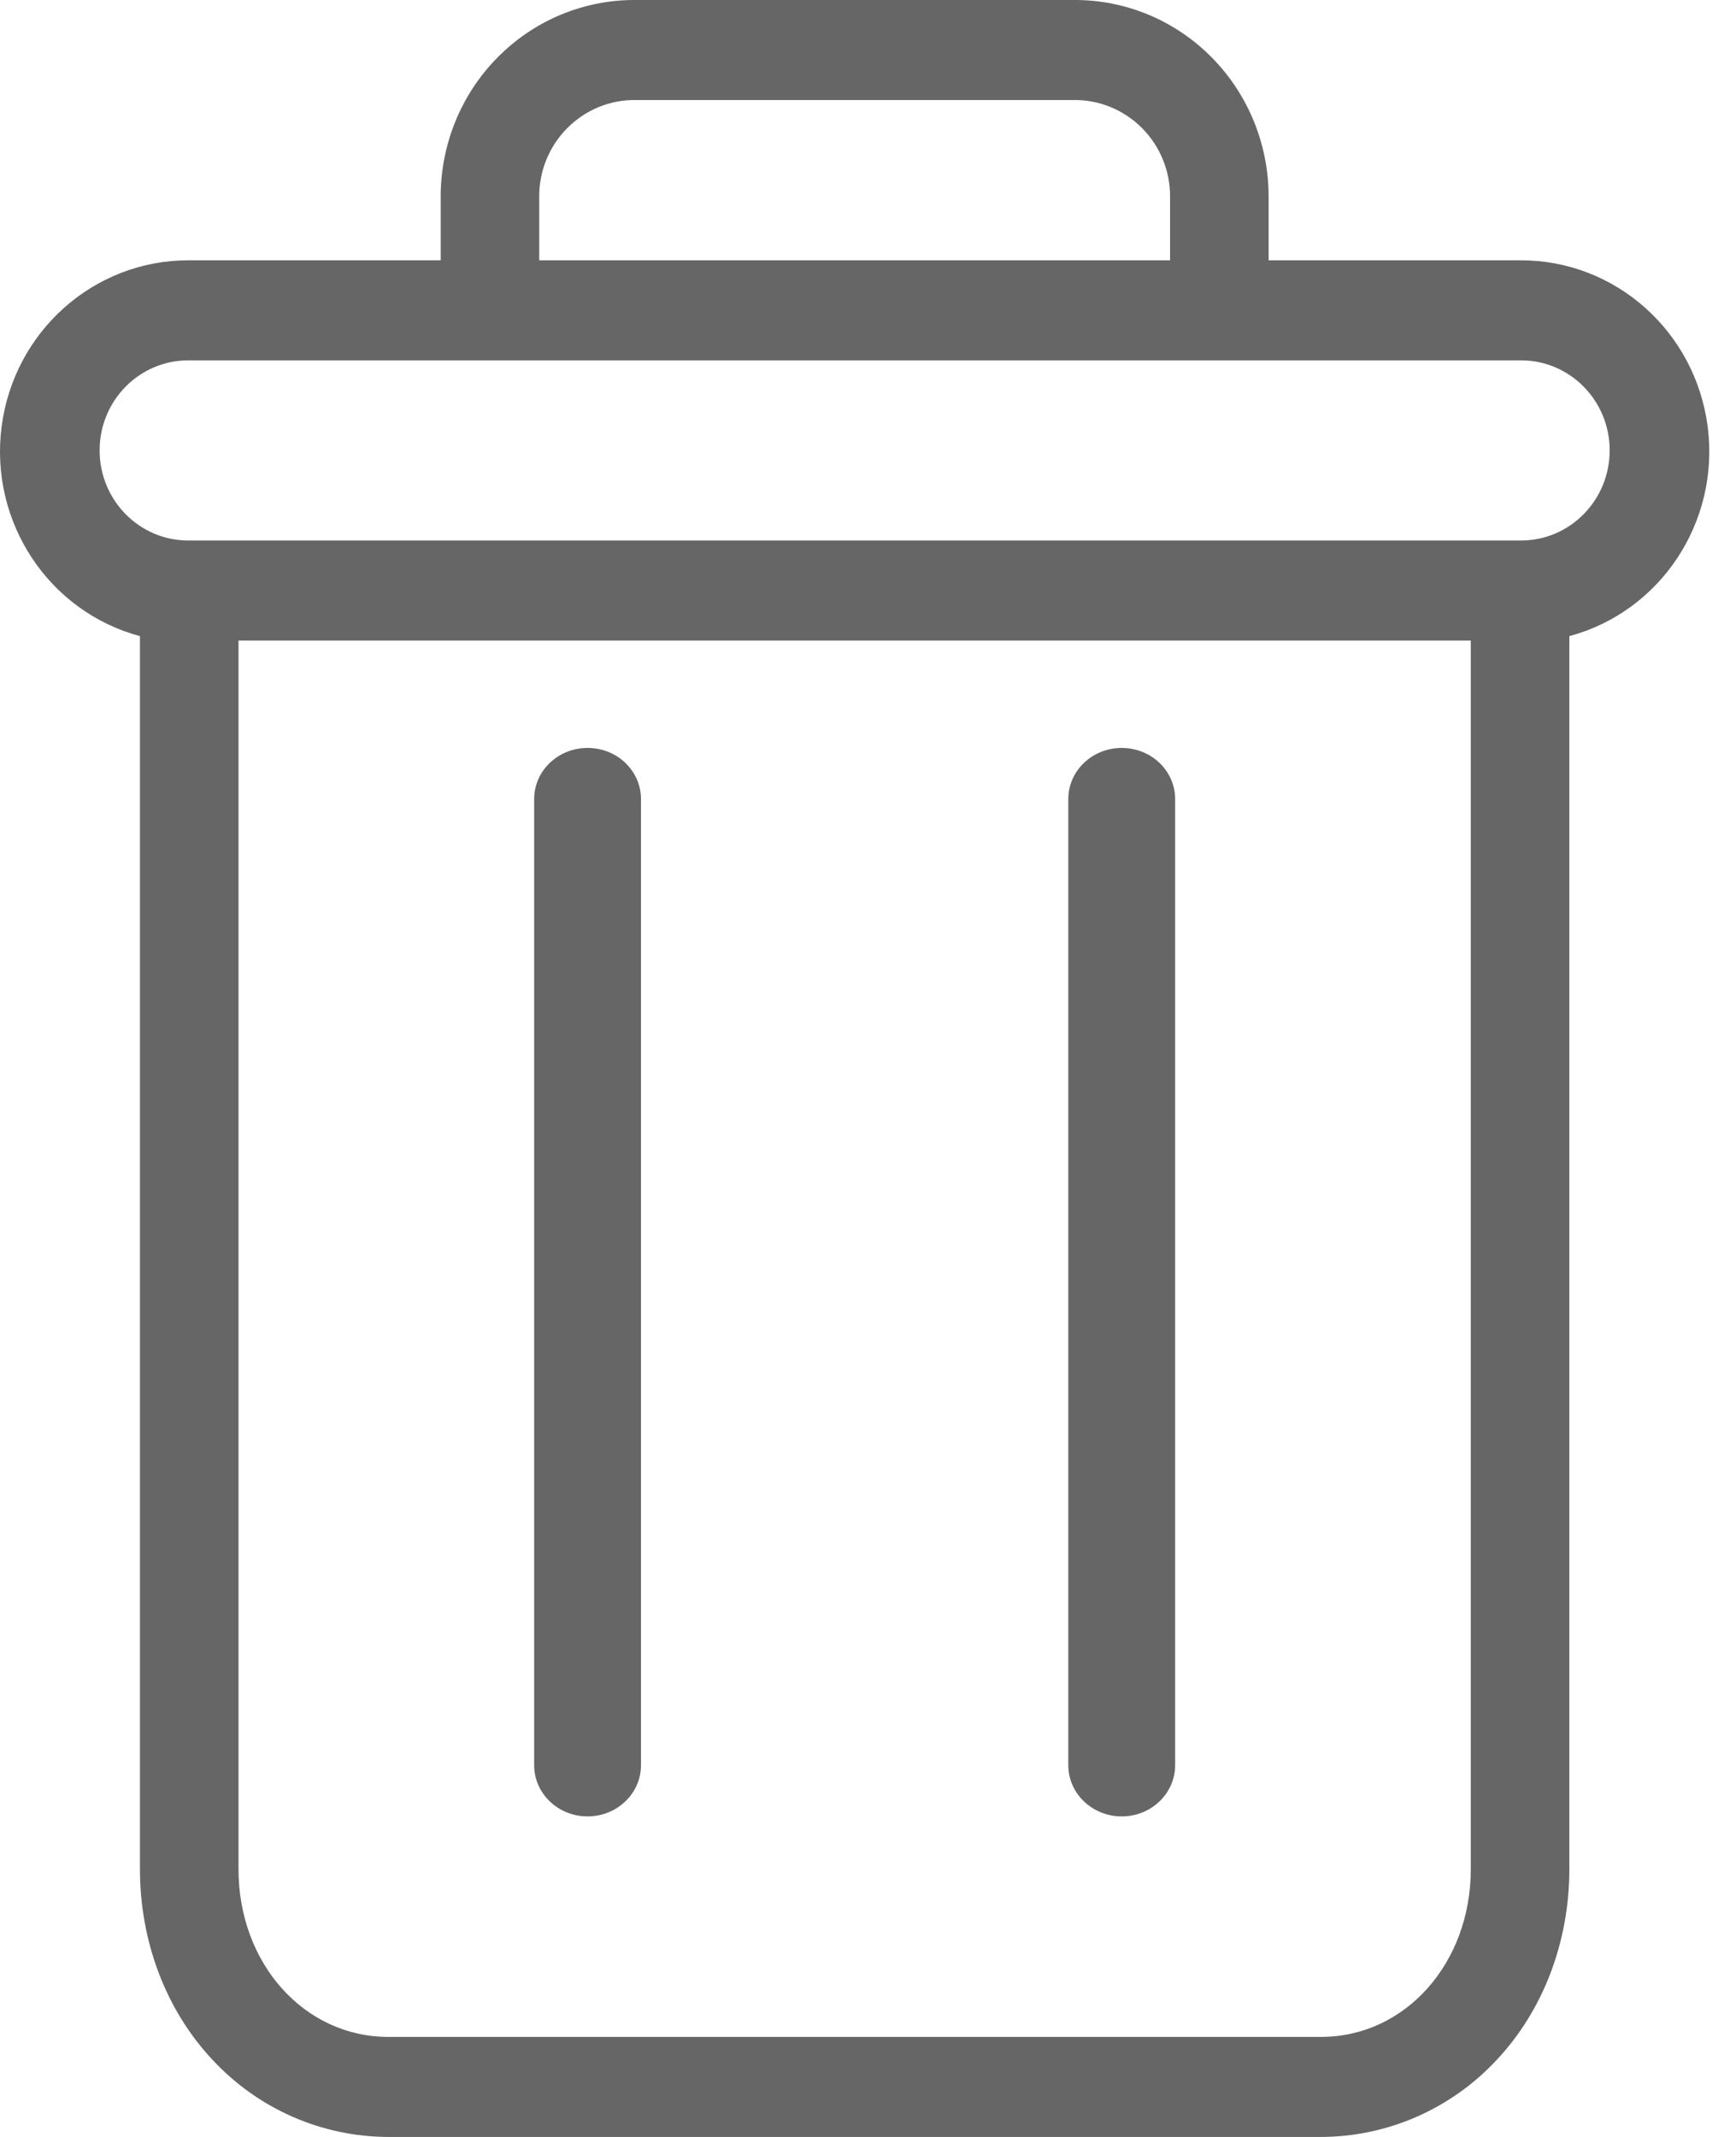 <svg width="13" height="16" viewBox="0 0 13 16" fill="none" xmlns="http://www.w3.org/2000/svg">
<path d="M8.4 5.6C8.179 5.6 8 5.771 8 5.983V13.217C8 13.428 8.179 13.6 8.4 13.6C8.621 13.6 8.8 13.428 8.8 13.217V5.983C8.8 5.771 8.621 5.6 8.4 5.6Z" fill="#666666"/>
<path d="M4.4 5.6C4.179 5.6 4 5.771 4 5.983V13.217C4 13.428 4.179 13.6 4.4 13.6C4.621 13.6 4.8 13.428 4.8 13.217V5.983C4.8 5.771 4.621 5.6 4.4 5.6Z" fill="#666666"/>
<path d="M1.048 4.763V13.995C1.048 14.541 1.245 15.053 1.59 15.421C1.932 15.79 2.409 15.999 2.908 16H9.892C10.391 15.999 10.868 15.79 11.21 15.421C11.555 15.053 11.752 14.541 11.752 13.995V4.763C12.436 4.579 12.88 3.908 12.788 3.195C12.696 2.482 12.098 1.949 11.39 1.949H9.5V1.48C9.502 1.086 9.349 0.708 9.074 0.43C8.8 0.152 8.427 -0.003 8.039 4.92333e-05H4.761C4.373 -0.003 4 0.152 3.726 0.43C3.451 0.708 3.298 1.086 3.3 1.48V1.949H1.41C0.702 1.949 0.104 2.482 0.012 3.195C-0.08 3.908 0.364 4.579 1.048 4.763V4.763ZM9.892 15.251H2.908C2.277 15.251 1.786 14.7 1.786 13.995V4.796H11.014V13.995C11.014 14.7 10.523 15.251 9.892 15.251ZM4.038 1.48C4.035 1.285 4.111 1.097 4.247 0.96C4.384 0.822 4.569 0.746 4.761 0.749H8.039C8.231 0.746 8.416 0.822 8.553 0.96C8.689 1.097 8.765 1.285 8.762 1.48V1.949H4.038V1.48ZM1.41 2.698H11.39C11.757 2.698 12.054 3 12.054 3.372C12.054 3.745 11.757 4.047 11.39 4.047H1.41C1.043 4.047 0.746 3.745 0.746 3.372C0.746 3 1.043 2.698 1.41 2.698V2.698Z" fill="#666666"/>
</svg>


